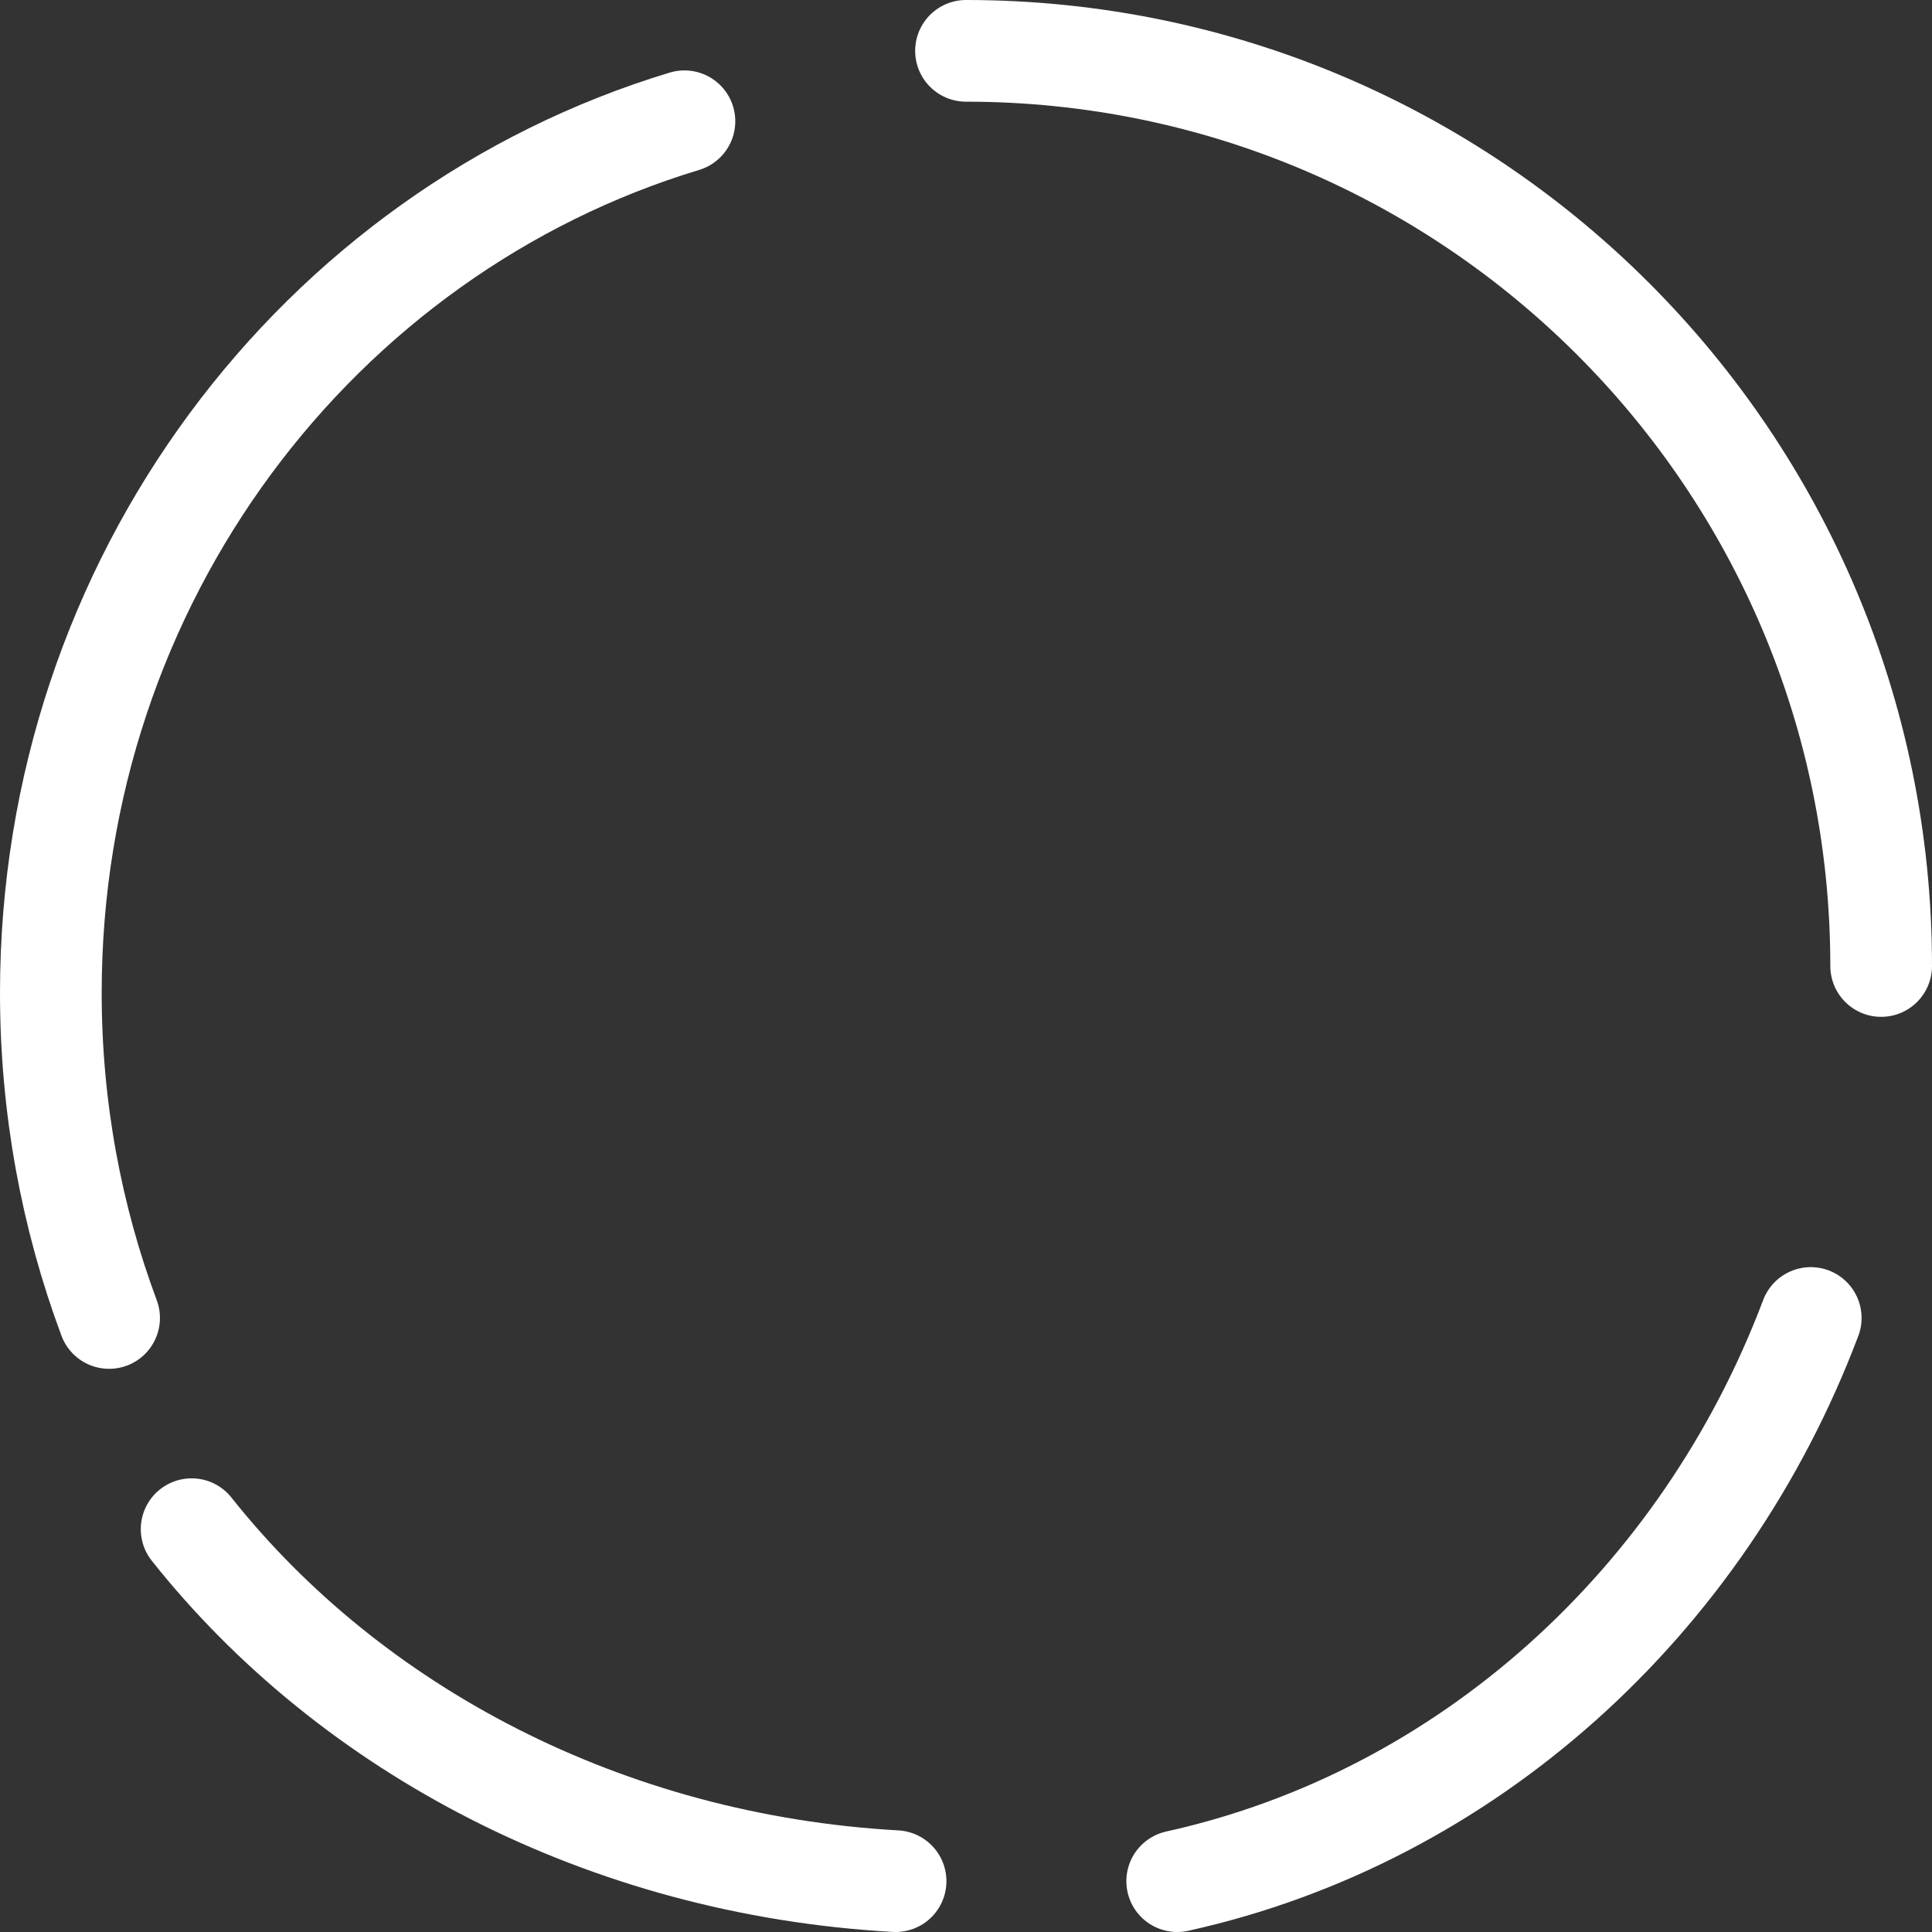 <?xml version="1.0" encoding="UTF-8" standalone="no"?>
<svg width="38px" height="38px" viewBox="0 0 38 38" version="1.1" xmlns="http://www.w3.org/2000/svg" xmlns:xlink="http://www.w3.org/1999/xlink">
    <rect x="0" y="0" width="38" height="38" fill="#333333" stroke="none"/>
    <!-- Generator: Sketch 40.1 (33804) - http://www.bohemiancoding.com/sketch -->
    <title>21</title>
    <desc>Created with Sketch.</desc>
    <defs></defs>
    <g id="UI-tiller" stroke="none" stroke-width="1" fill="none" fill-rule="evenodd" stroke-linecap="round" stroke-linejoin="round">
        <g id="tiller-level1-portfolio-asset-split-1" transform="translate(-1365, -365)" stroke="#FFFFFF" stroke-width="2">
            <g id="btn-session" transform="translate(1311, 269)">
                <g id="icon-portfolio" transform="translate(38, 80)">
                    <g id="21" transform="translate(17, 17)">
                        <path d="M36,18 C36,8.059 27.941,0 18,0" id="Oval"></path>
                        <path d="M22.154,36 C27.844,34.742 32.503,30.516 34.615,24.923" id="Oval"></path>
                        <path d="M2.769,29.077 C5.901,33.021 10.906,35.679 16.615,36" id="Oval"></path>
                        <path d="M-5.63105118e-13,24.923 C7.203,22.746 12.462,15.895 12.462,7.78 C12.462,5.526 12.056,3.37 11.316,1.385" id="Oval" transform="translate(6.231, 13.154) rotate(-180) translate(-6.231, -13.154) "></path>
                    </g>
                </g>
            </g>
        </g>
    </g>
</svg>